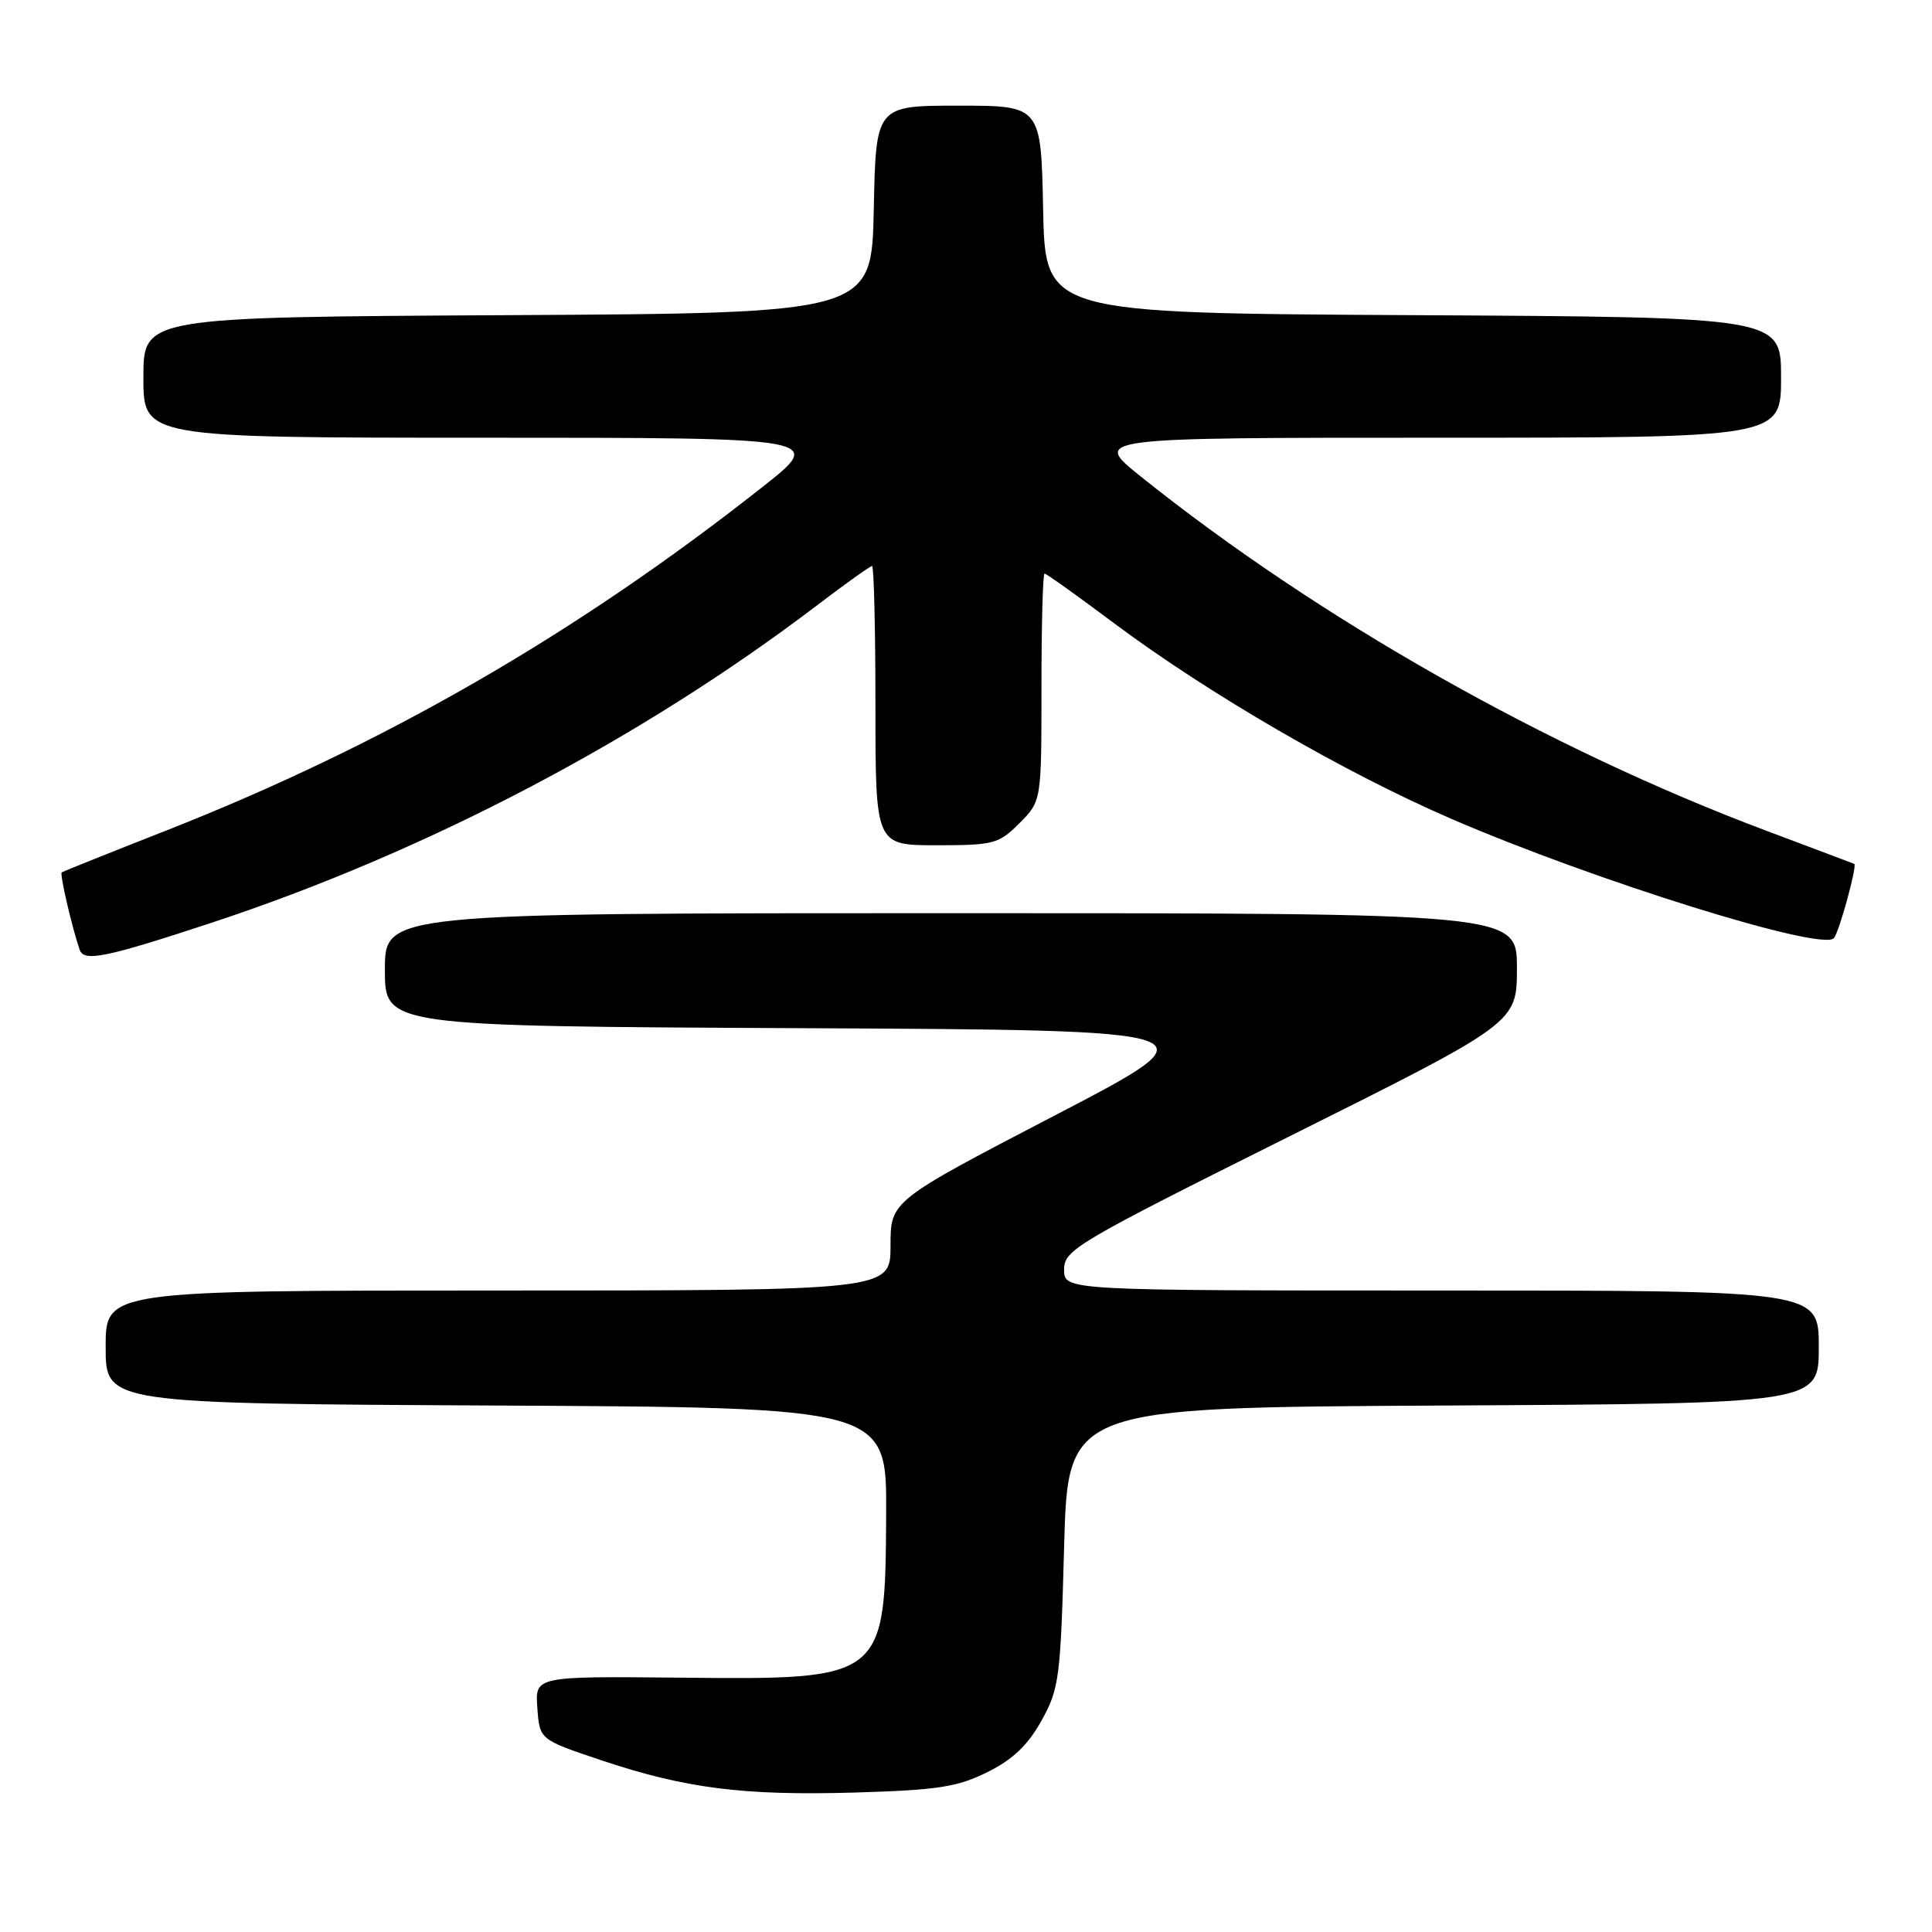 <?xml version="1.0" encoding="UTF-8" standalone="no"?>
<!DOCTYPE svg PUBLIC "-//W3C//DTD SVG 1.1//EN" "http://www.w3.org/Graphics/SVG/1.1/DTD/svg11.dtd" >
<svg xmlns="http://www.w3.org/2000/svg" xmlns:xlink="http://www.w3.org/1999/xlink" version="1.1" viewBox="0 0 256 256">
 <g >
 <path fill="currentColor"
d=" M 130.83 234.82 C 134.20 233.15 136.20 231.24 138.00 228.00 C 140.35 223.77 140.53 222.38 141.00 205.00 C 141.50 186.50 141.50 186.50 191.25 186.24 C 241.00 185.98 241.00 185.98 241.00 178.49 C 241.00 171.00 241.00 171.00 191.00 171.00 C 141.00 171.00 141.00 171.00 141.00 168.24 C 141.00 165.61 142.52 164.72 171.00 150.50 C 201.00 135.53 201.00 135.53 201.00 128.26 C 201.00 121.00 201.00 121.00 126.00 121.00 C 51.00 121.00 51.00 121.00 51.00 128.49 C 51.00 135.98 51.00 135.98 106.25 136.24 C 161.50 136.50 161.50 136.50 139.75 147.81 C 118.00 159.13 118.00 159.13 118.00 165.06 C 118.00 171.00 118.00 171.00 66.00 171.00 C 14.00 171.00 14.00 171.00 14.00 178.49 C 14.00 185.98 14.00 185.98 65.75 186.24 C 117.50 186.50 117.50 186.50 117.42 200.66 C 117.30 222.54 117.26 222.58 90.20 222.30 C 70.89 222.11 70.89 222.11 71.20 226.30 C 71.50 230.50 71.50 230.50 79.57 233.21 C 90.80 236.98 98.46 237.95 113.33 237.52 C 124.26 237.19 126.84 236.80 130.83 234.82 Z  M 28.00 122.28 C 56.45 112.90 84.90 97.98 108.30 80.18 C 112.04 77.33 115.31 75.00 115.55 75.00 C 115.80 75.00 116.00 83.33 116.00 93.50 C 116.00 112.00 116.00 112.00 124.08 112.00 C 131.67 112.00 132.33 111.83 135.08 109.08 C 138.00 106.15 138.00 106.15 138.00 91.08 C 138.00 82.78 138.18 76.00 138.41 76.00 C 138.63 76.00 142.80 78.97 147.66 82.61 C 160.17 91.95 178.26 102.44 192.40 108.54 C 211.41 116.74 241.41 126.09 243.00 124.31 C 243.69 123.54 246.12 114.67 245.70 114.47 C 245.59 114.42 240.32 112.43 234.00 110.06 C 205.04 99.18 174.62 81.95 151.12 63.11 C 144.75 58.00 144.75 58.00 190.37 58.00 C 236.00 58.00 236.00 58.00 236.00 50.01 C 236.00 42.02 236.00 42.02 187.25 41.76 C 138.50 41.50 138.50 41.50 138.22 27.75 C 137.94 14.00 137.94 14.00 127.00 14.00 C 116.06 14.00 116.06 14.00 115.78 27.75 C 115.50 41.50 115.50 41.50 67.25 41.76 C 19.00 42.02 19.00 42.02 19.00 50.01 C 19.00 58.00 19.00 58.00 64.16 58.00 C 109.33 58.00 109.33 58.00 100.94 64.60 C 76.20 84.10 50.77 98.74 22.00 110.06 C 14.57 112.98 8.36 115.47 8.18 115.59 C 7.89 115.78 9.49 122.71 10.55 125.83 C 11.11 127.49 13.92 126.92 28.00 122.28 Z "/>
</g>
</svg>